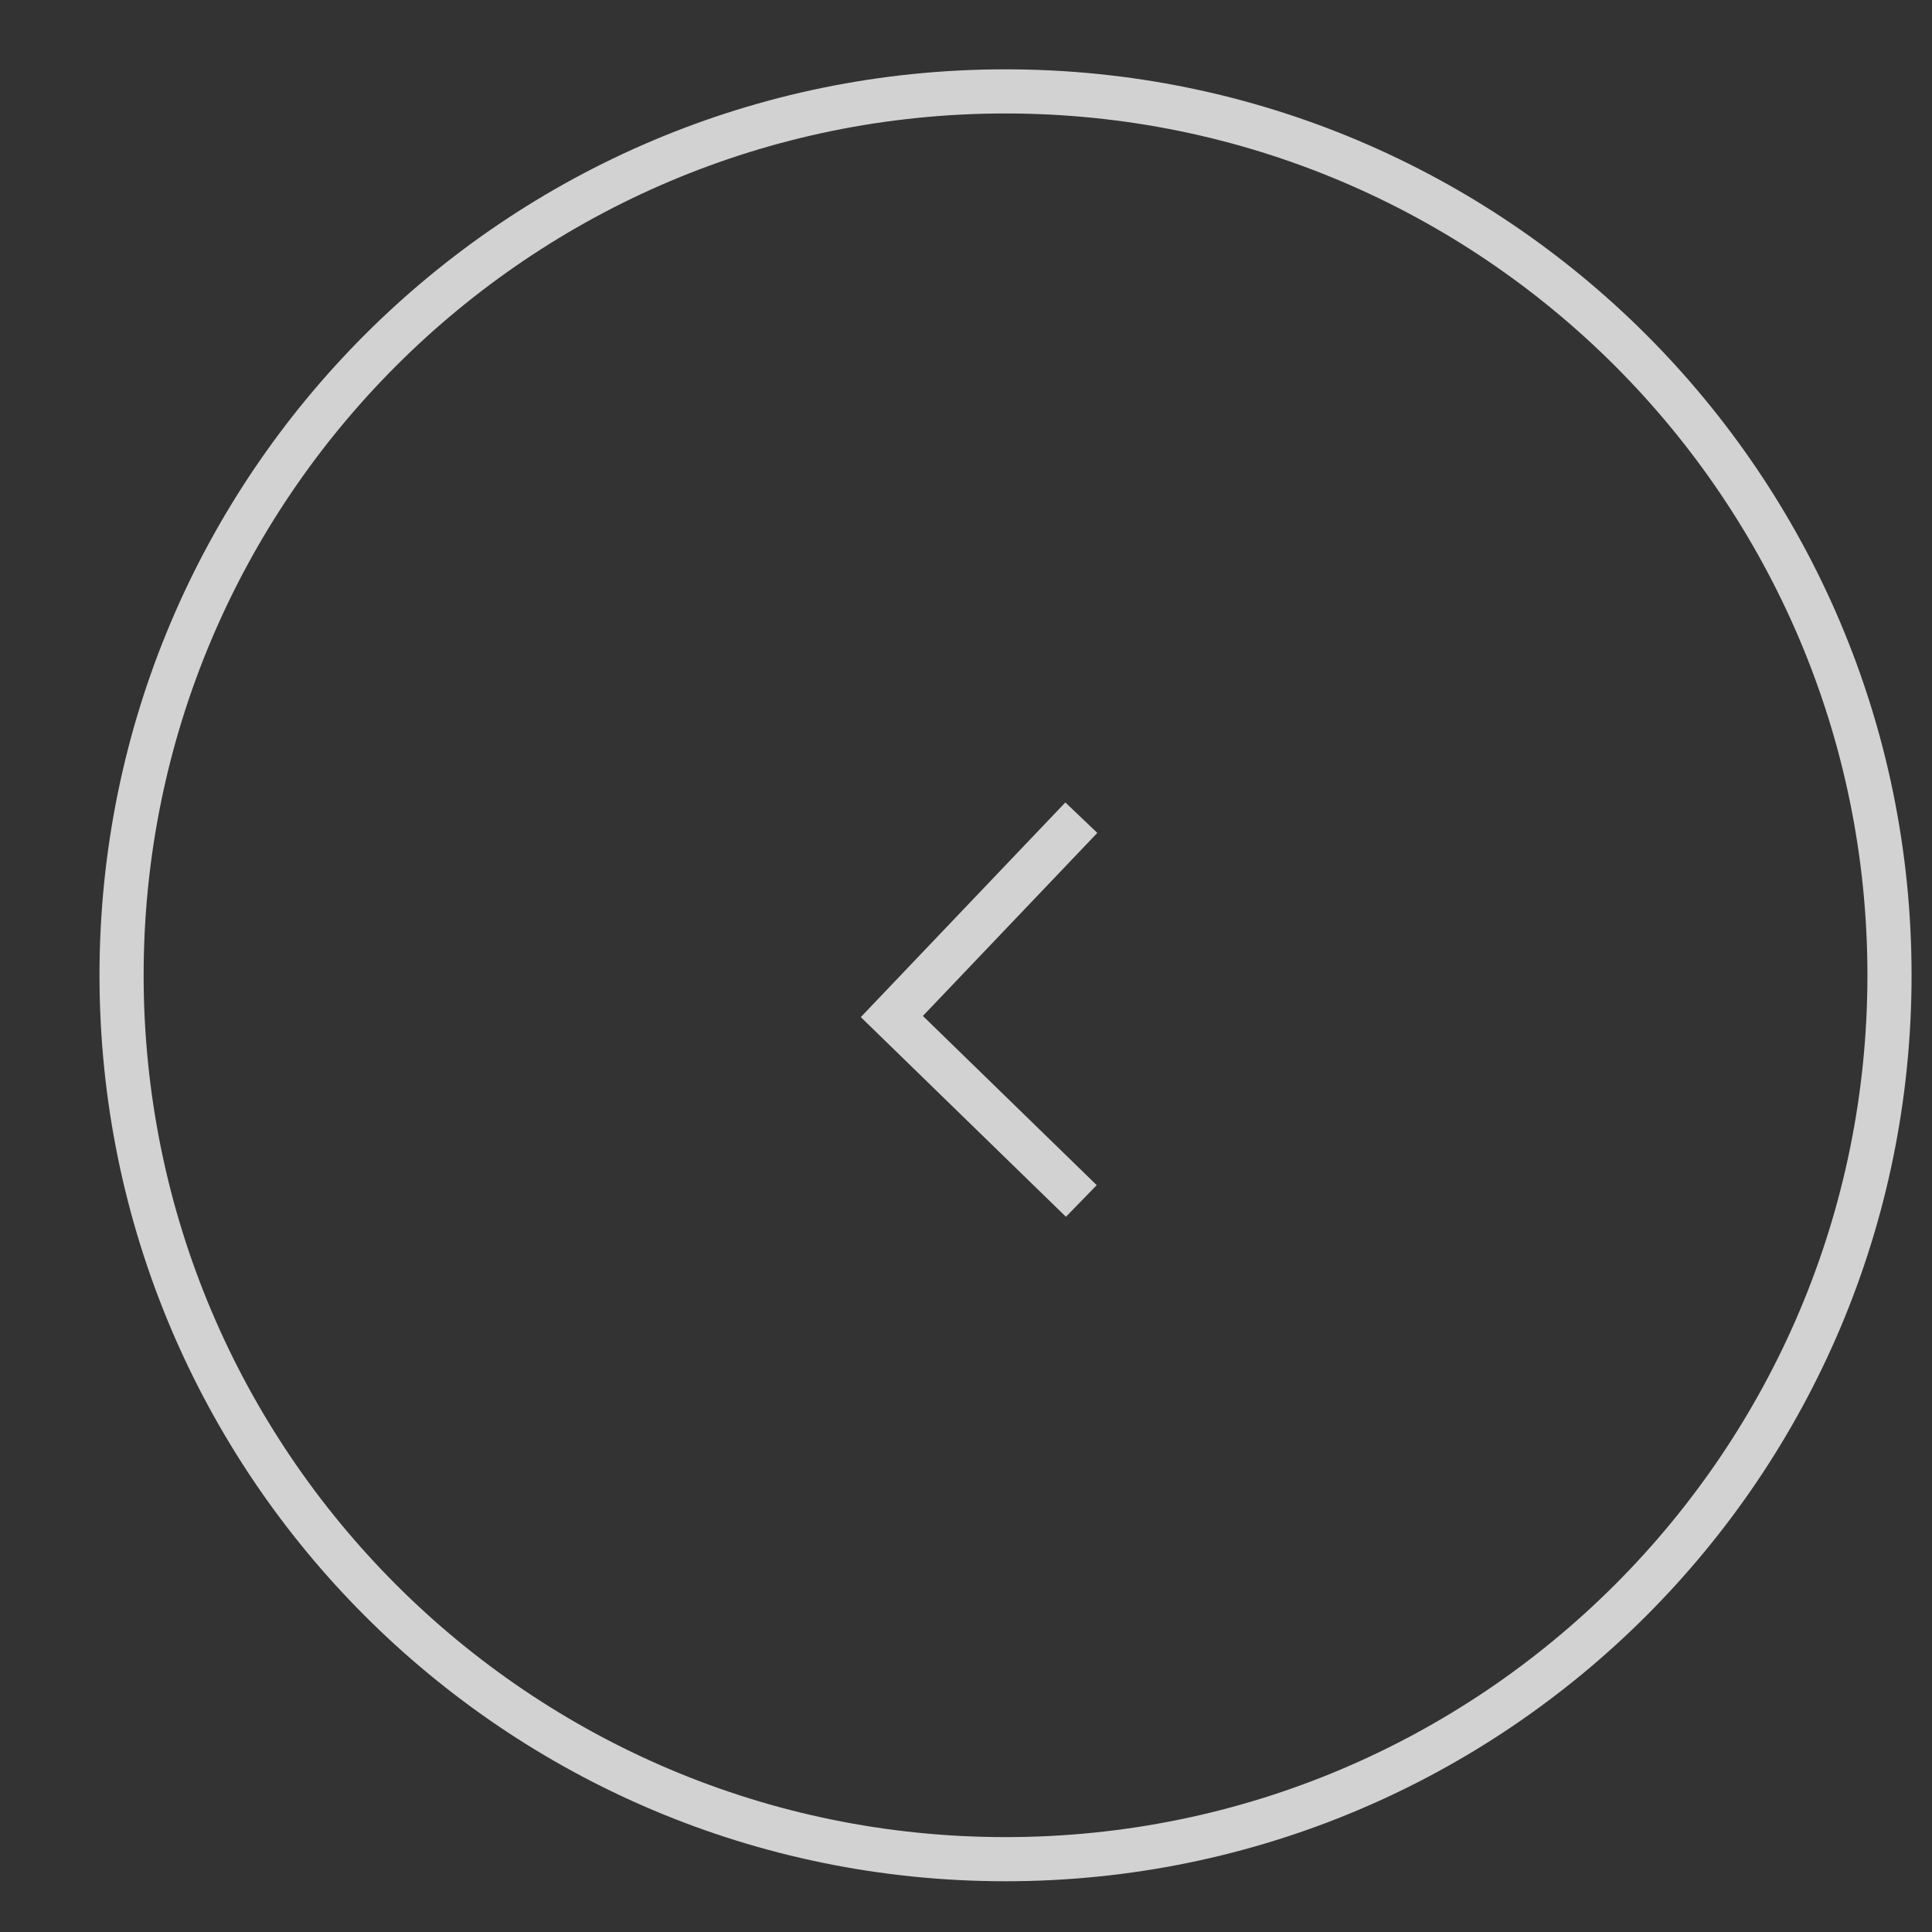 <svg width="13" height="13" viewBox="0 0 13 13" fill="none" xmlns="http://www.w3.org/2000/svg">
<rect x="0" y="0" width="13" height="13" fill="#333333" stroke="none"/>
<g opacity="0.78">
<path d="M6.766 12.51C10.051 12.51 12.714 9.847 12.714 6.562C12.714 3.278 10.051 0.615 6.766 0.615C3.481 0.615 0.818 3.278 0.818 6.562C0.818 9.847 3.481 12.51 6.766 12.51Z" stroke="white" stroke-width="0.297"/>
<path d="M7.276 8.081L6.001 6.84L7.276 5.502" stroke="white" stroke-width="0.297"/>
</g>
</svg>

